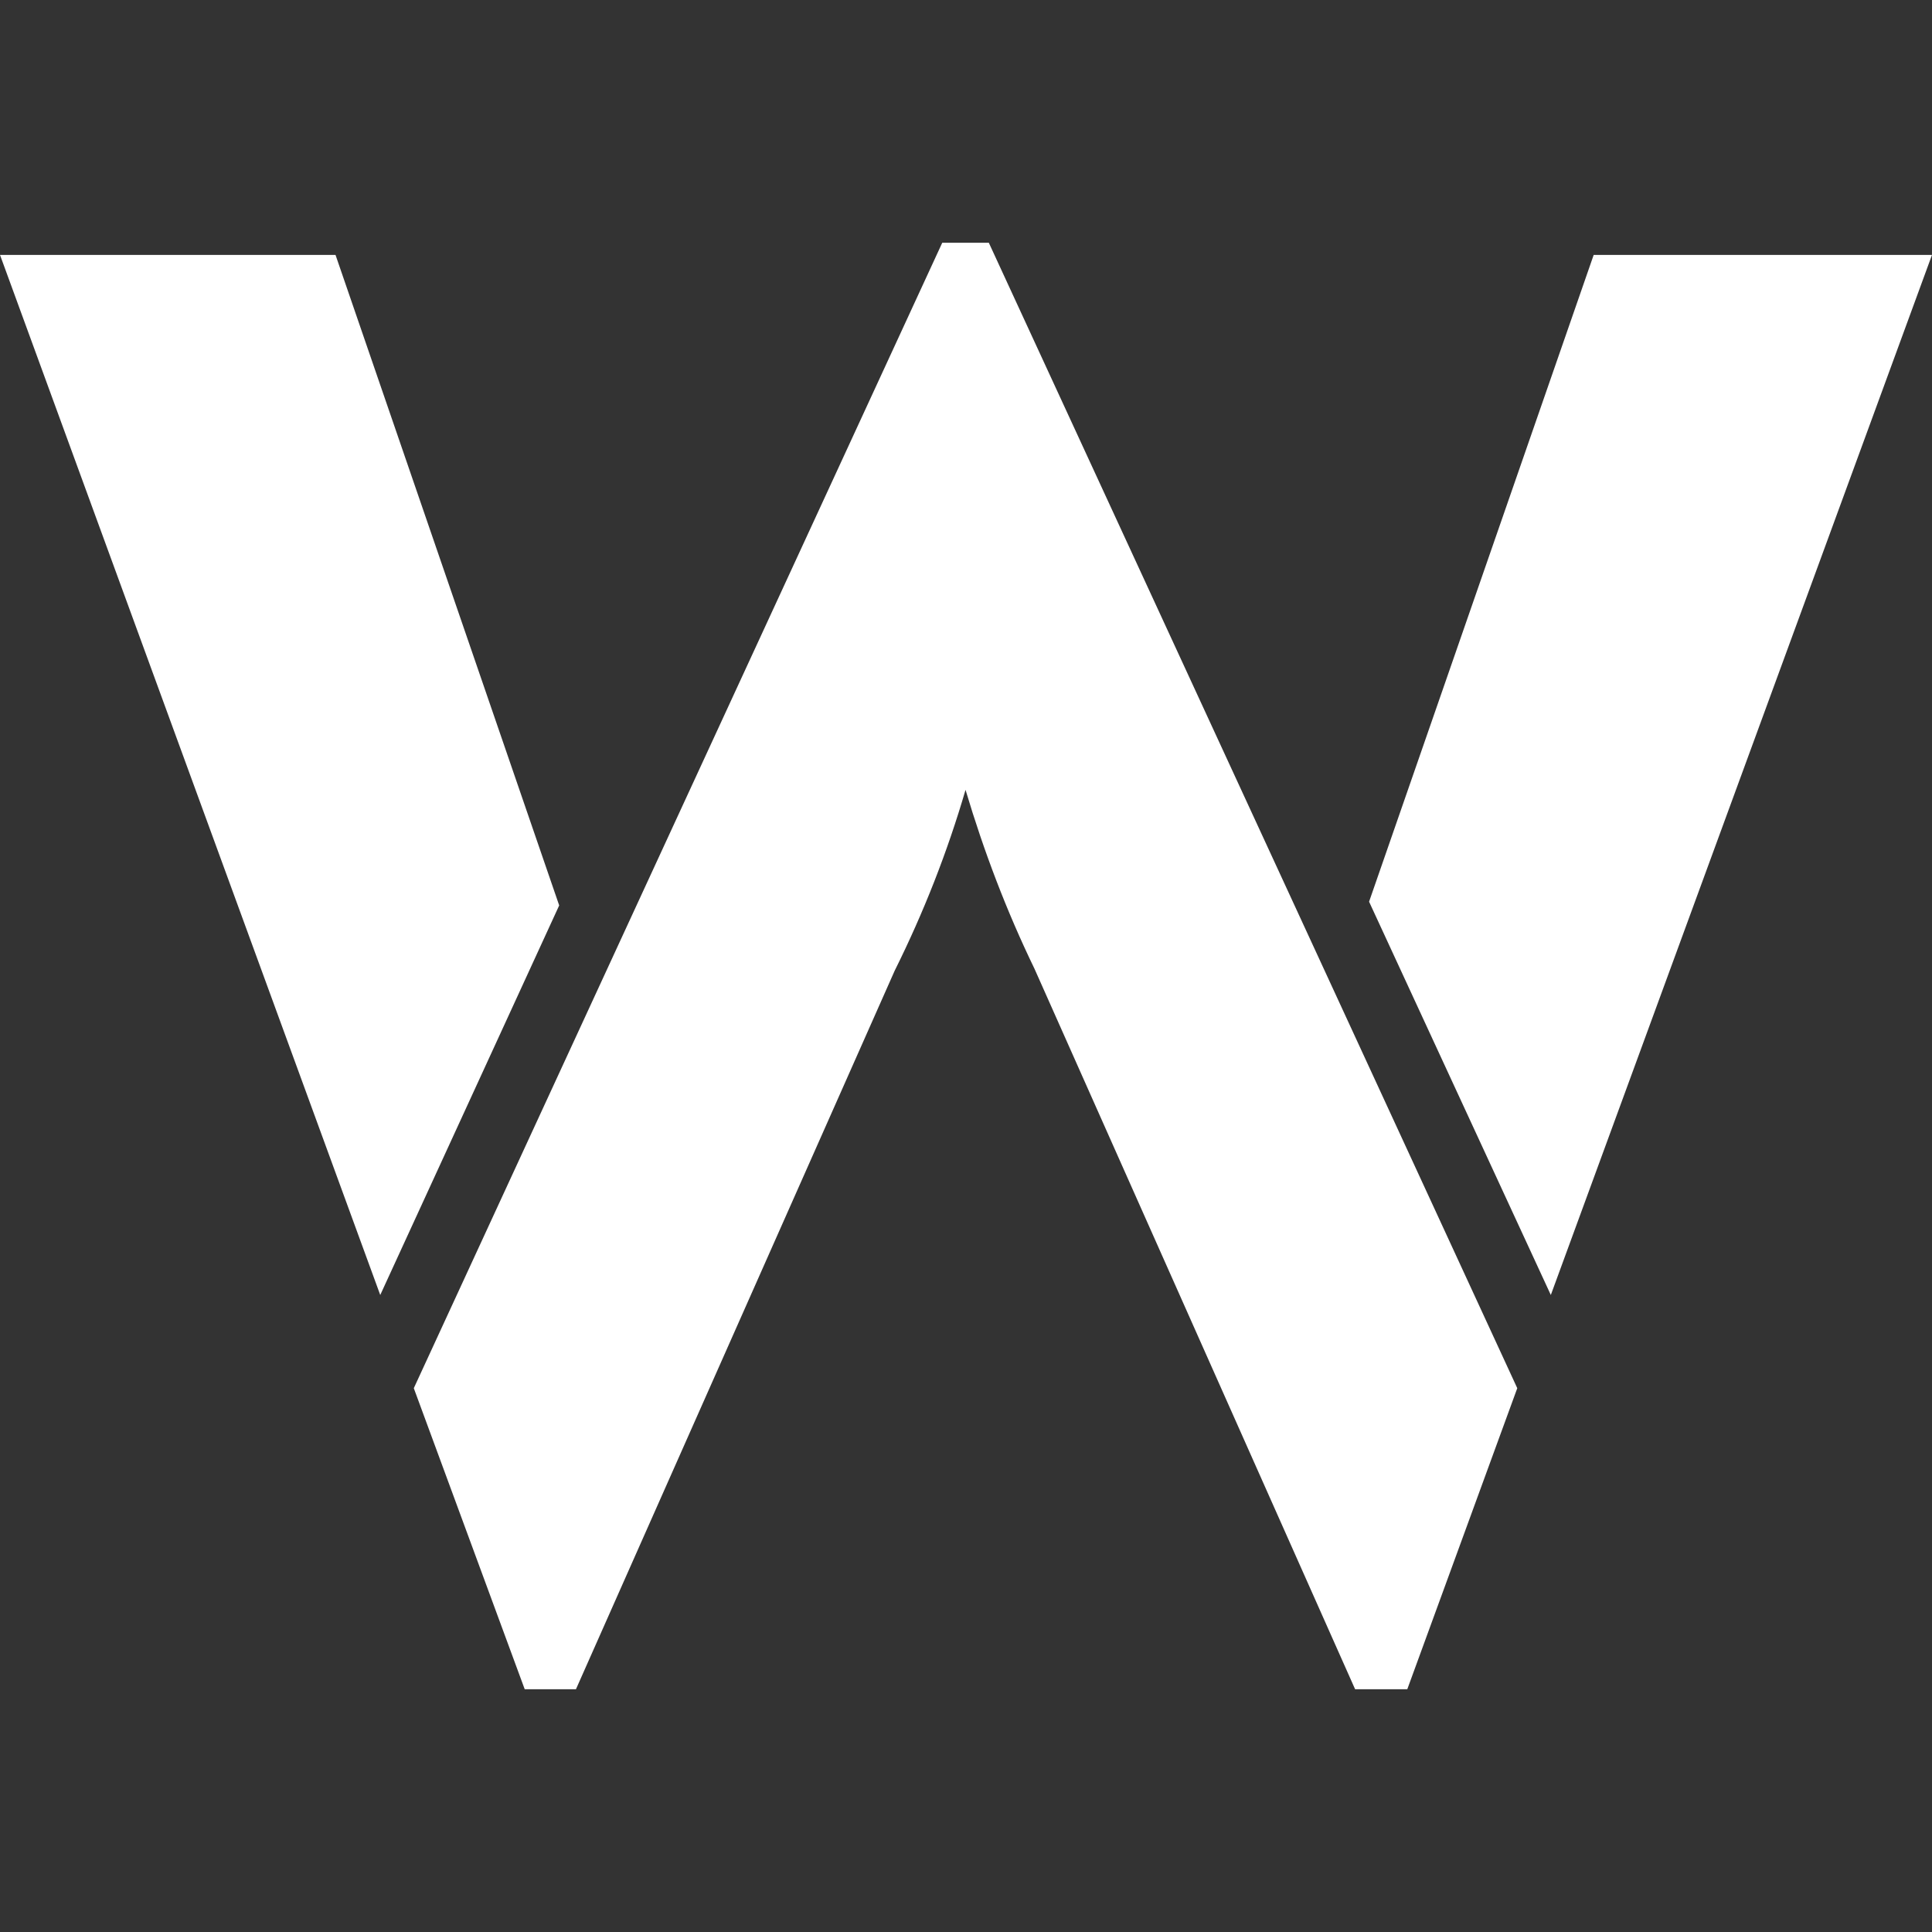 <svg xmlns="http://www.w3.org/2000/svg" xmlns:vectornator="http://vectornator.io" viewBox="0 0 510.3 510.3" clip-rule="evenodd" stroke-linecap="round" stroke-linejoin="round"><rect x="0" y="0" width="510.3" height="510.3" fill="#333333" stroke="none"/><g vectornator:layerName="Layer 1" fill="#fff"><path d="M248.873 64.126L109.297 366.663l29.294 79.511h13.539l84.188-189.793c7.628-15.327 13.915-31.321 18.709-47.756 4.836 16.223 10.836 32.028 18.216 47.263l84.681 190.286h13.785l29.048-79.511L261.181 64.126h-12.308zM0 67.326l100.435 274.72 47.264-102.897-59.08-171.823H0zM420.942 67.326l-59.326 170.839 48.003 103.881L510.3 67.326h-89.358z"/></g></svg>